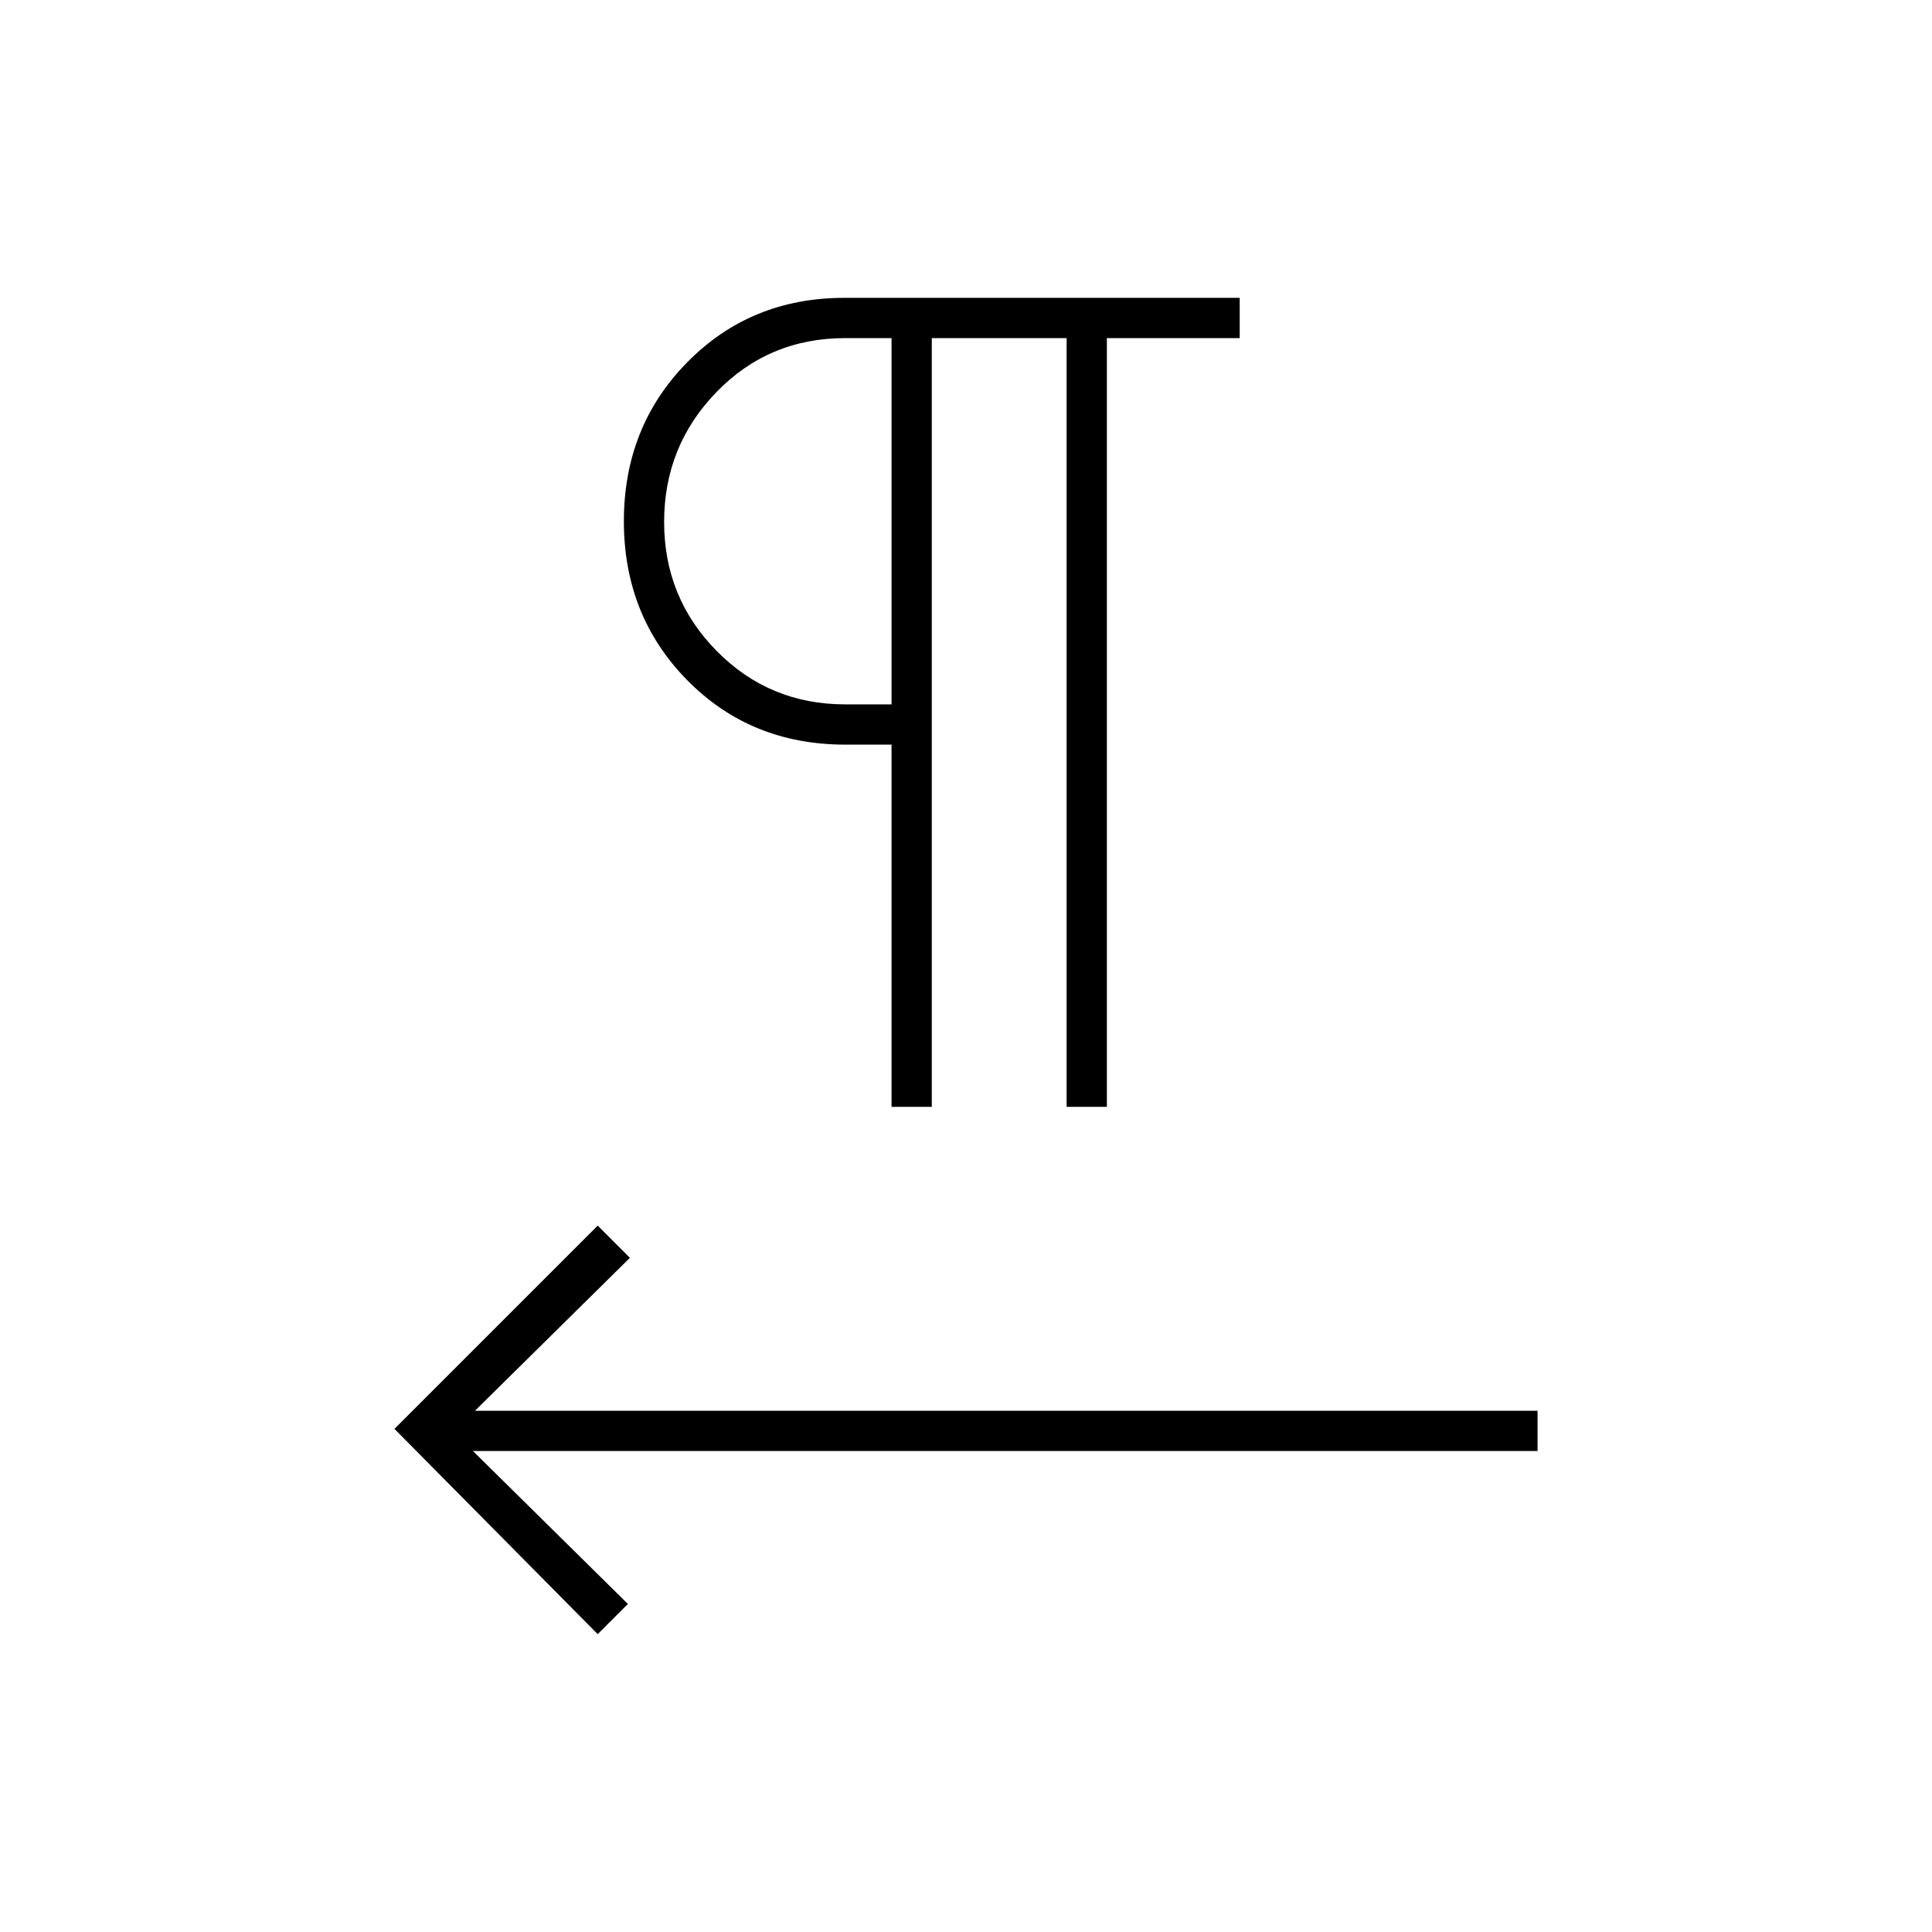 <svg xmlns="http://www.w3.org/2000/svg" height="20" viewBox="0 -960 960 960" width="20"><path d="M443-410v-180h-23q-47 0-78.5-32T310-701q0-47 31.5-79t78.003-32H616v20h-66v382h-20v-382h-67v382h-20ZM235-239l77 76-15 15-101-102 101-101 16 16-77 76h528v20H235Zm208-371v-182h-23q-38 0-64 26.827-26 26.828-26 64.5Q330-663 356.15-636.5T420-610h23Zm0-91Z"/></svg>